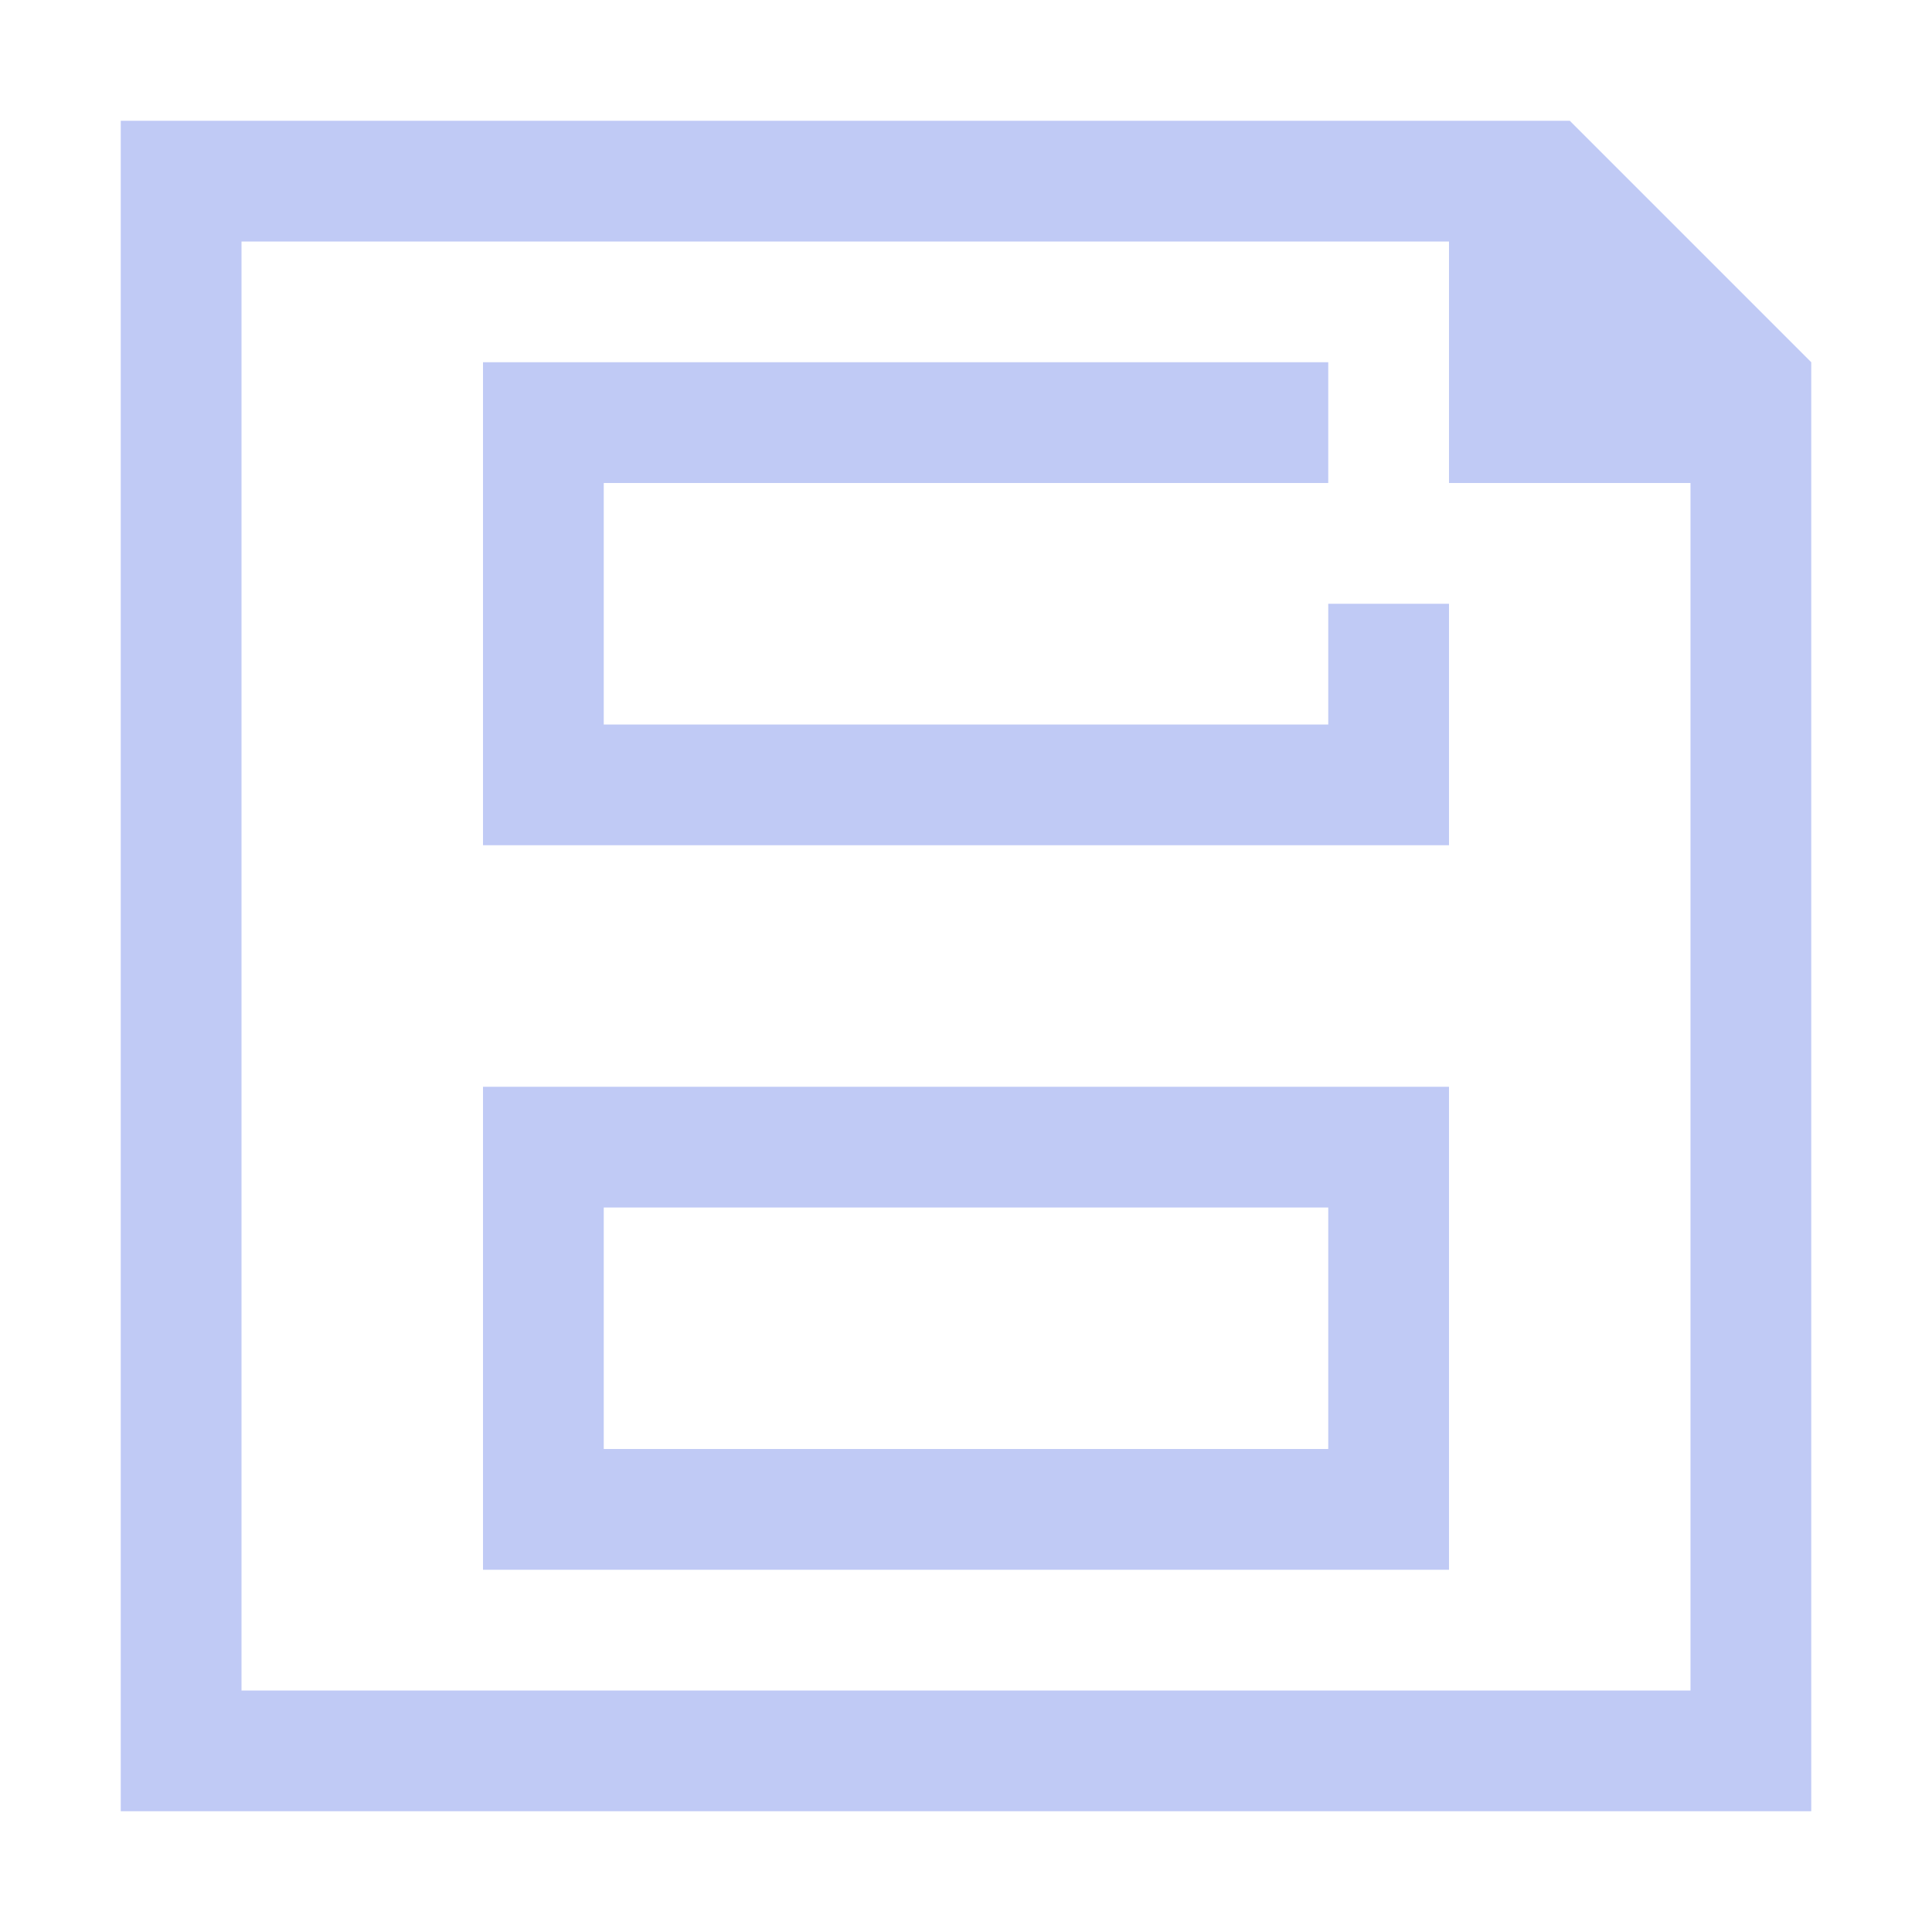 <!DOCTYPE svg>
<svg viewBox="0 0 16 16" version="1.1" xmlns="http://www.w3.org/2000/svg">
    <defs>
        <style type="text/css" id="current-color-scheme">
            .ColorScheme-Text {
                color:#c0caf5;
            }
        </style>
    </defs>
    <path class="ColorScheme-Text" style="fill:currentColor; fill-opacity:1; stroke:none" d="M 15 15 C 15 11 15 7 15 3 C 14.333 2.333 13.667 1.667 13 1 C 9 1 5 1 1 1 C 1 5.667 1 10.333 1 15 C 5.667 15 10.333 15 15 15 Z M 14 14 C 10 14 6 14 2 14 C 2 10 2 6 2 2 C 5.333 2 8.667 2 12 2 C 12 2.667 12 3.333 12 4 C 12.667 4 13.333 4 14 4 C 14 7.333 14 10.667 14 14 Z M 12 13 C 12 11.667 12 10.333 12 9 C 9.333 9 6.667 9 4 9 C 4 10.333 4 11.667 4 13 C 6.667 13 9.333 13 12 13 Z M 11 12 C 9 12 7 12 5 12 C 5 11.333 5 10.667 5 10 C 7 10 9 10 11 10 C 11 10.667 11 11.333 11 12 Z M 12 7 C 12 6.333 12 5.667 12 5 C 11.667 5 11.333 5 11 5 C 11 5.333 11 5.667 11 6 C 9 6 7 6 5 6 C 5 5.333 5 4.667 5 4 C 7 4 9 4 11 4 C 11 3.667 11 3.333 11 3 C 8.667 3 6.333 3 4 3 C 4 4.333 4 5.667 4 7 C 6.667 7 9.333 7 12 7 Z"/>
</svg>
